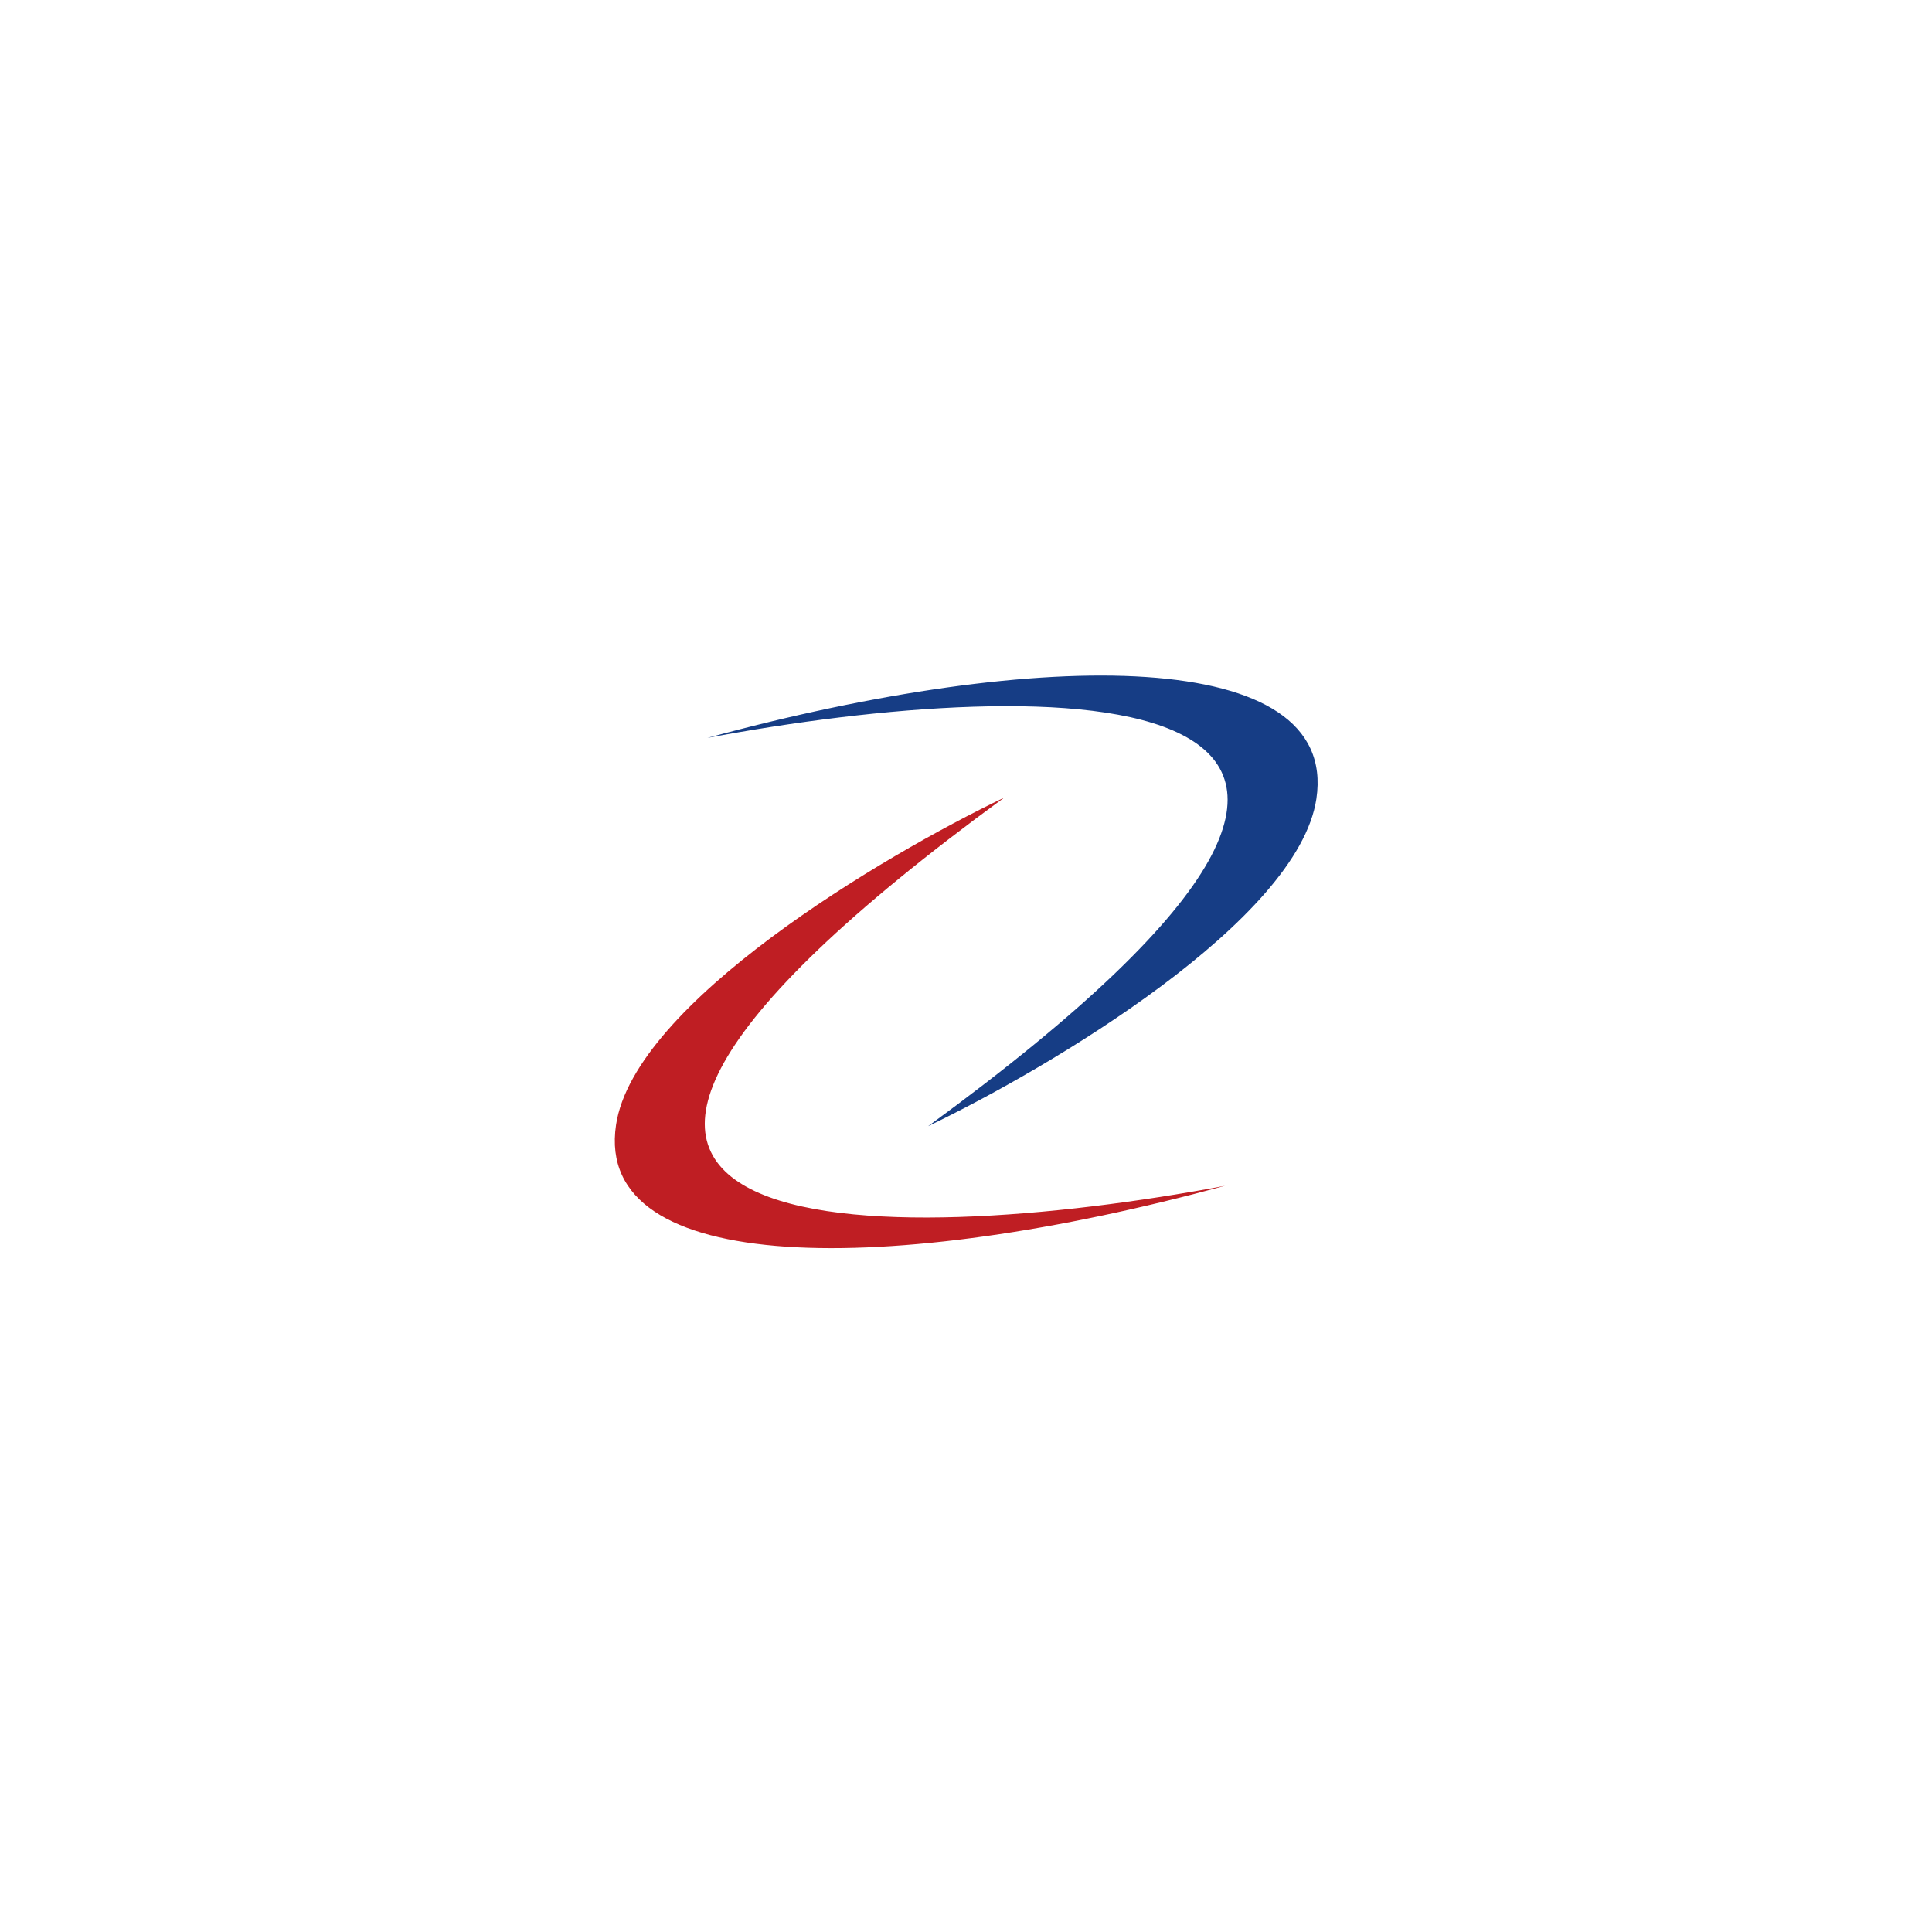 <svg width="50" height="50" viewBox="0 0 50 50" fill="none" xmlns="http://www.w3.org/2000/svg">
<g filter="url(#filter0_d_3865_23134)">
<rect x="10" y="10" width="30" height="30" rx="15" fill="white"/>
</g>
<path d="M15.943 29.112C16.416 25.96 22.838 22.151 25.99 20.641C9.599 32.619 22.969 32.33 31.704 30.688C23.035 33.052 15.352 33.052 15.943 29.112Z" fill="#BF1E23"/>
<path d="M34.068 20.673C33.595 23.825 27.172 27.634 24.02 29.145C40.411 17.166 27.041 17.455 18.307 19.097C26.975 16.733 34.659 16.733 34.068 20.673Z" fill="#163D85"/>
<defs>
<filter id="filter0_d_3865_23134" x="0" y="0" width="50" height="50" filterUnits="userSpaceOnUse" color-interpolation-filters="sRGB">
<feFlood flood-opacity="0" result="BackgroundImageFix"/>
<feColorMatrix in="SourceAlpha" type="matrix" values="0 0 0 0 0 0 0 0 0 0 0 0 0 0 0 0 0 0 127 0" result="hardAlpha"/>
<feOffset/>
<feGaussianBlur stdDeviation="5"/>
<feComposite in2="hardAlpha" operator="out"/>
<feColorMatrix type="matrix" values="0 0 0 0 0 0 0 0 0 0 0 0 0 0 0 0 0 0 0.25 0"/>
<feBlend mode="normal" in2="BackgroundImageFix" result="effect1_dropShadow_3865_23134"/>
<feBlend mode="normal" in="SourceGraphic" in2="effect1_dropShadow_3865_23134" result="shape"/>
</filter>
</defs>
</svg>
